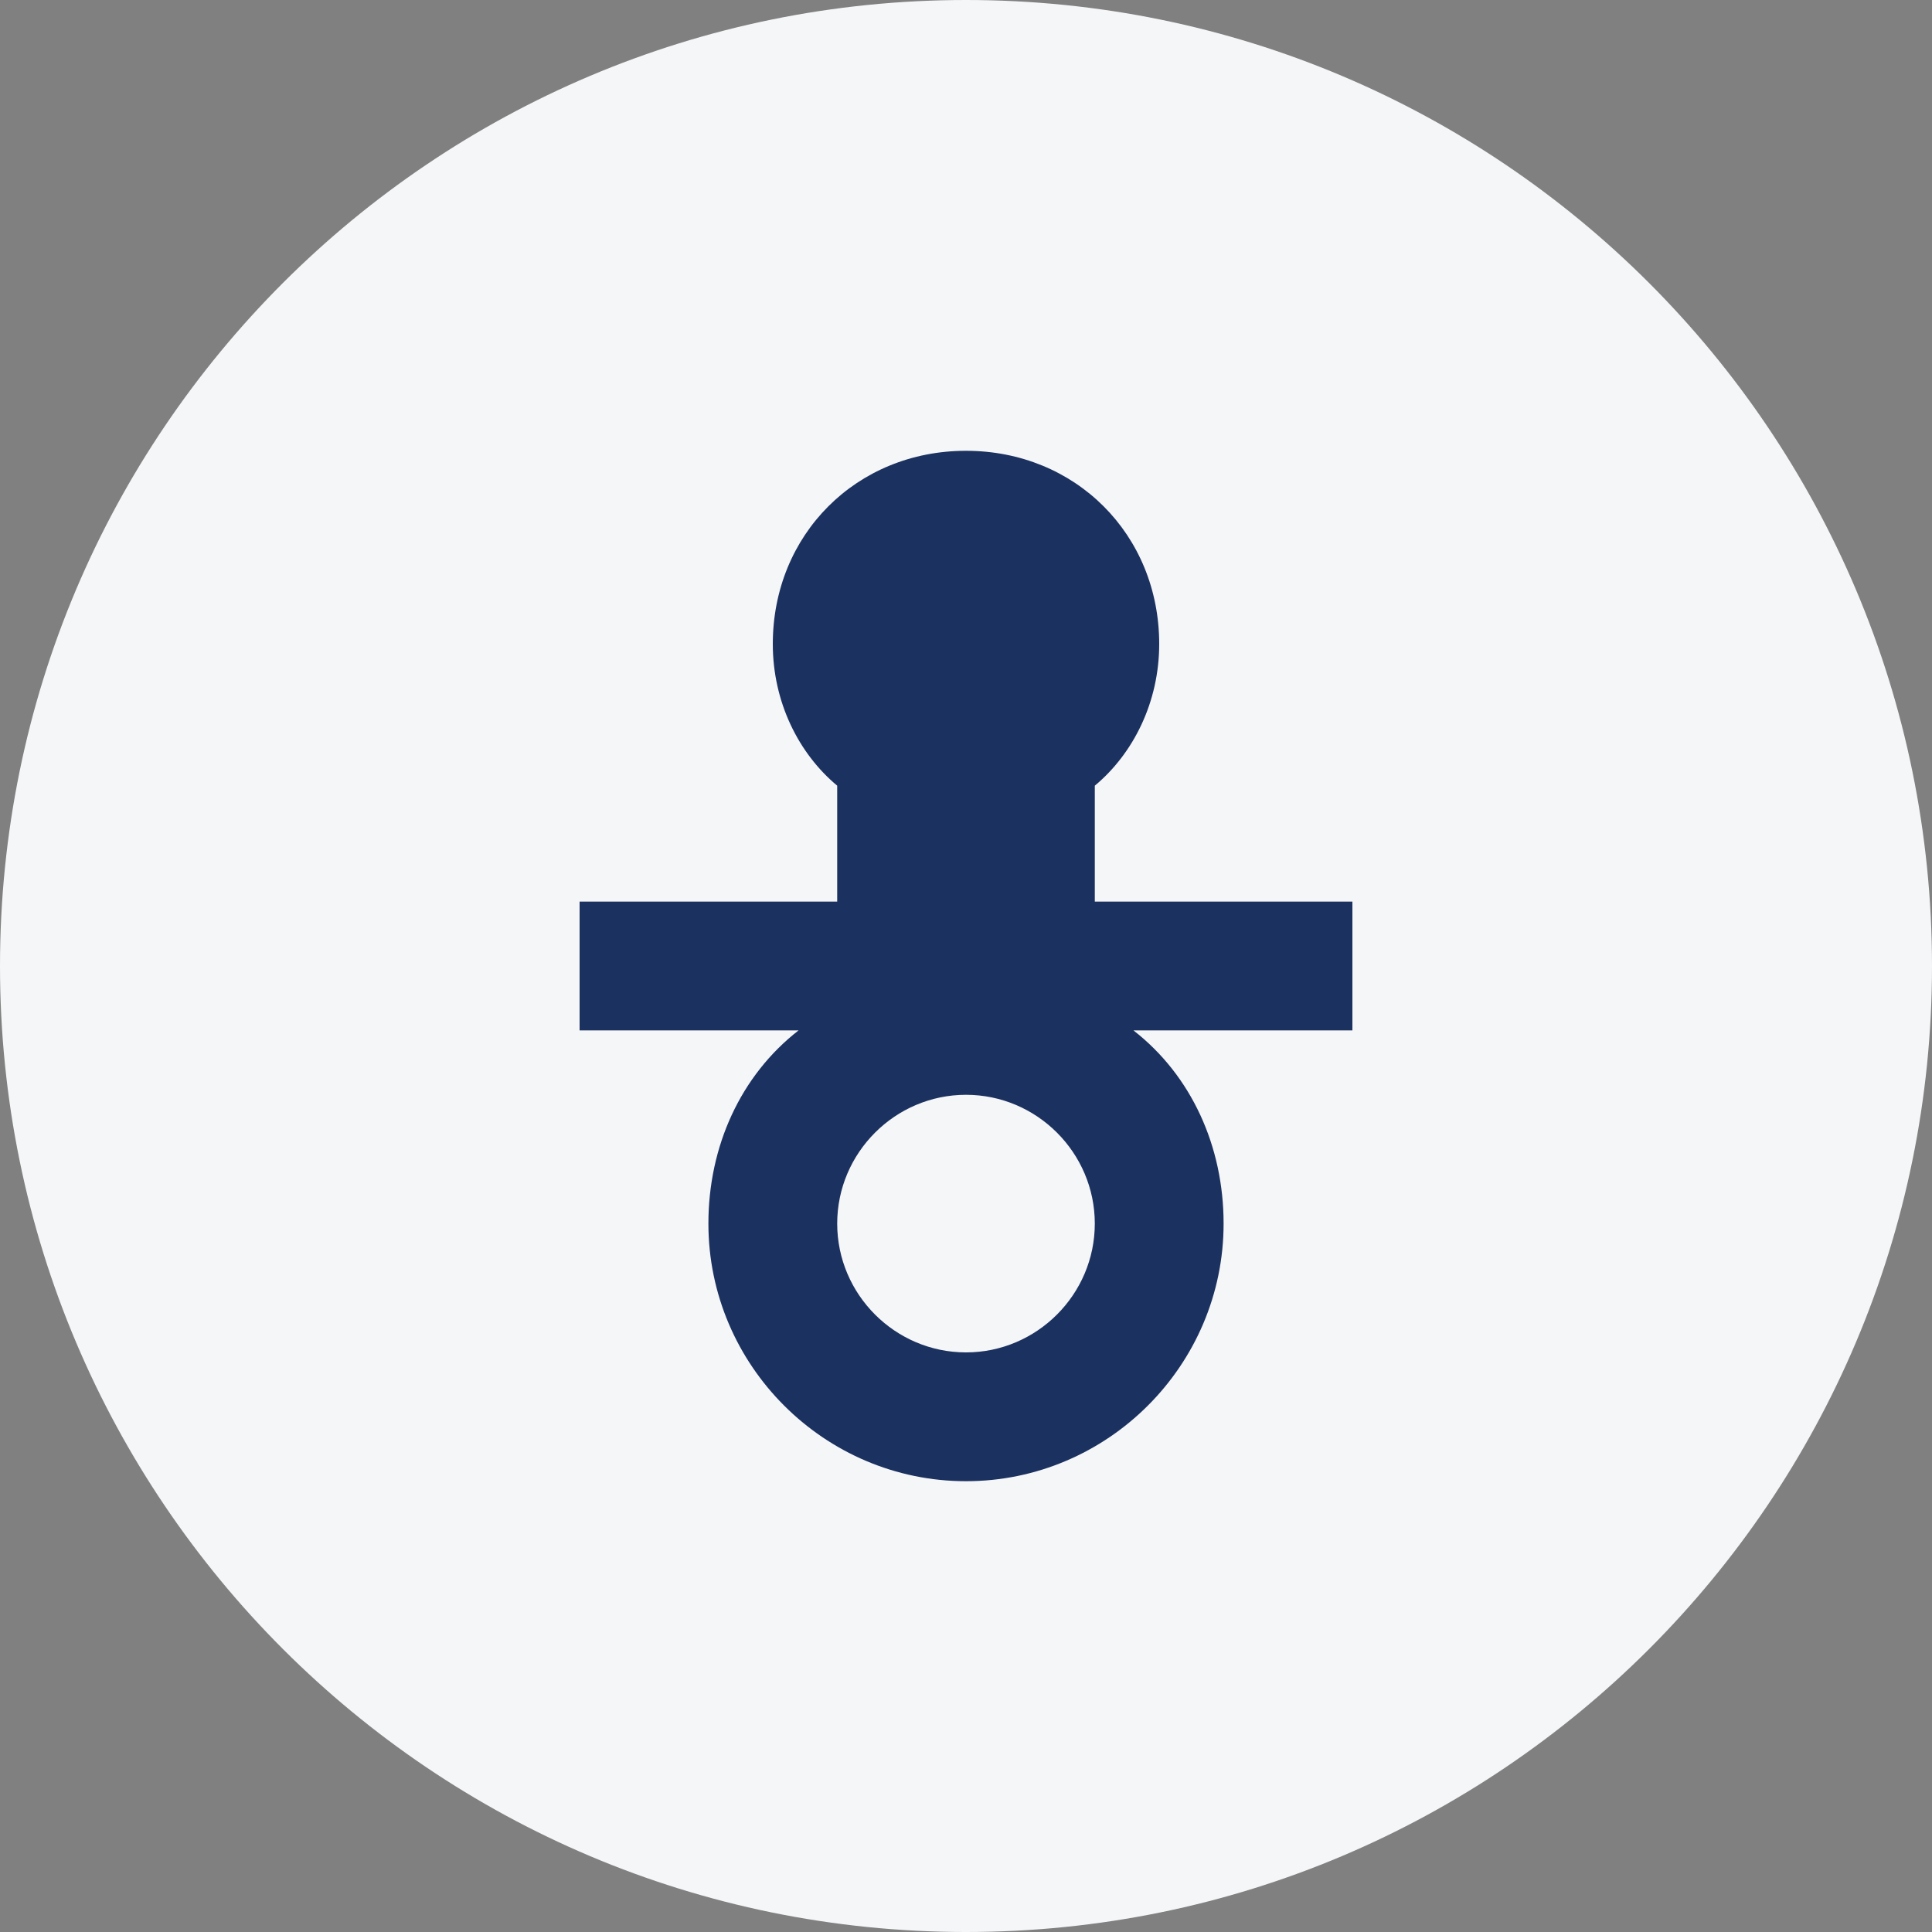 <svg width="30" height="30" viewBox="0 0 30 30" fill="none" xmlns="http://www.w3.org/2000/svg">
<rect x="0" y="0" width="30" height="30" fill="#808080" stroke="none"/>
<path fill-rule="evenodd" clip-rule="evenodd" d="M15 30C23.284 30 30 23.284 30 15C30 6.716 23.284 0 15 0C6.716 0 0 6.716 0 15C0 23.284 6.716 30 15 30Z" fill="#F5F6F8"/>
<path fill-rule="evenodd" clip-rule="evenodd" d="M17 14H21V16H17.6C18.5 16.7 19 17.8 19 19C19 21.2 17.2 23 15 23C12.8 23 11 21.2 11 19C11 17.8 11.5 16.7 12.4 16H9V14H13V12.2C12.4 11.7 12 10.9 12 10C12 8.3 13.3 7 15 7C16.7 7 18 8.3 18 10C18 10.9 17.6 11.7 17 12.2V14ZM13 19C13 20.1 13.9 21 15 21C16.1 21 17 20.1 17 19C17 17.9 16.1 17 15 17C13.9 17 13 17.9 13 19Z" fill="#1B315F"/>
</svg>

